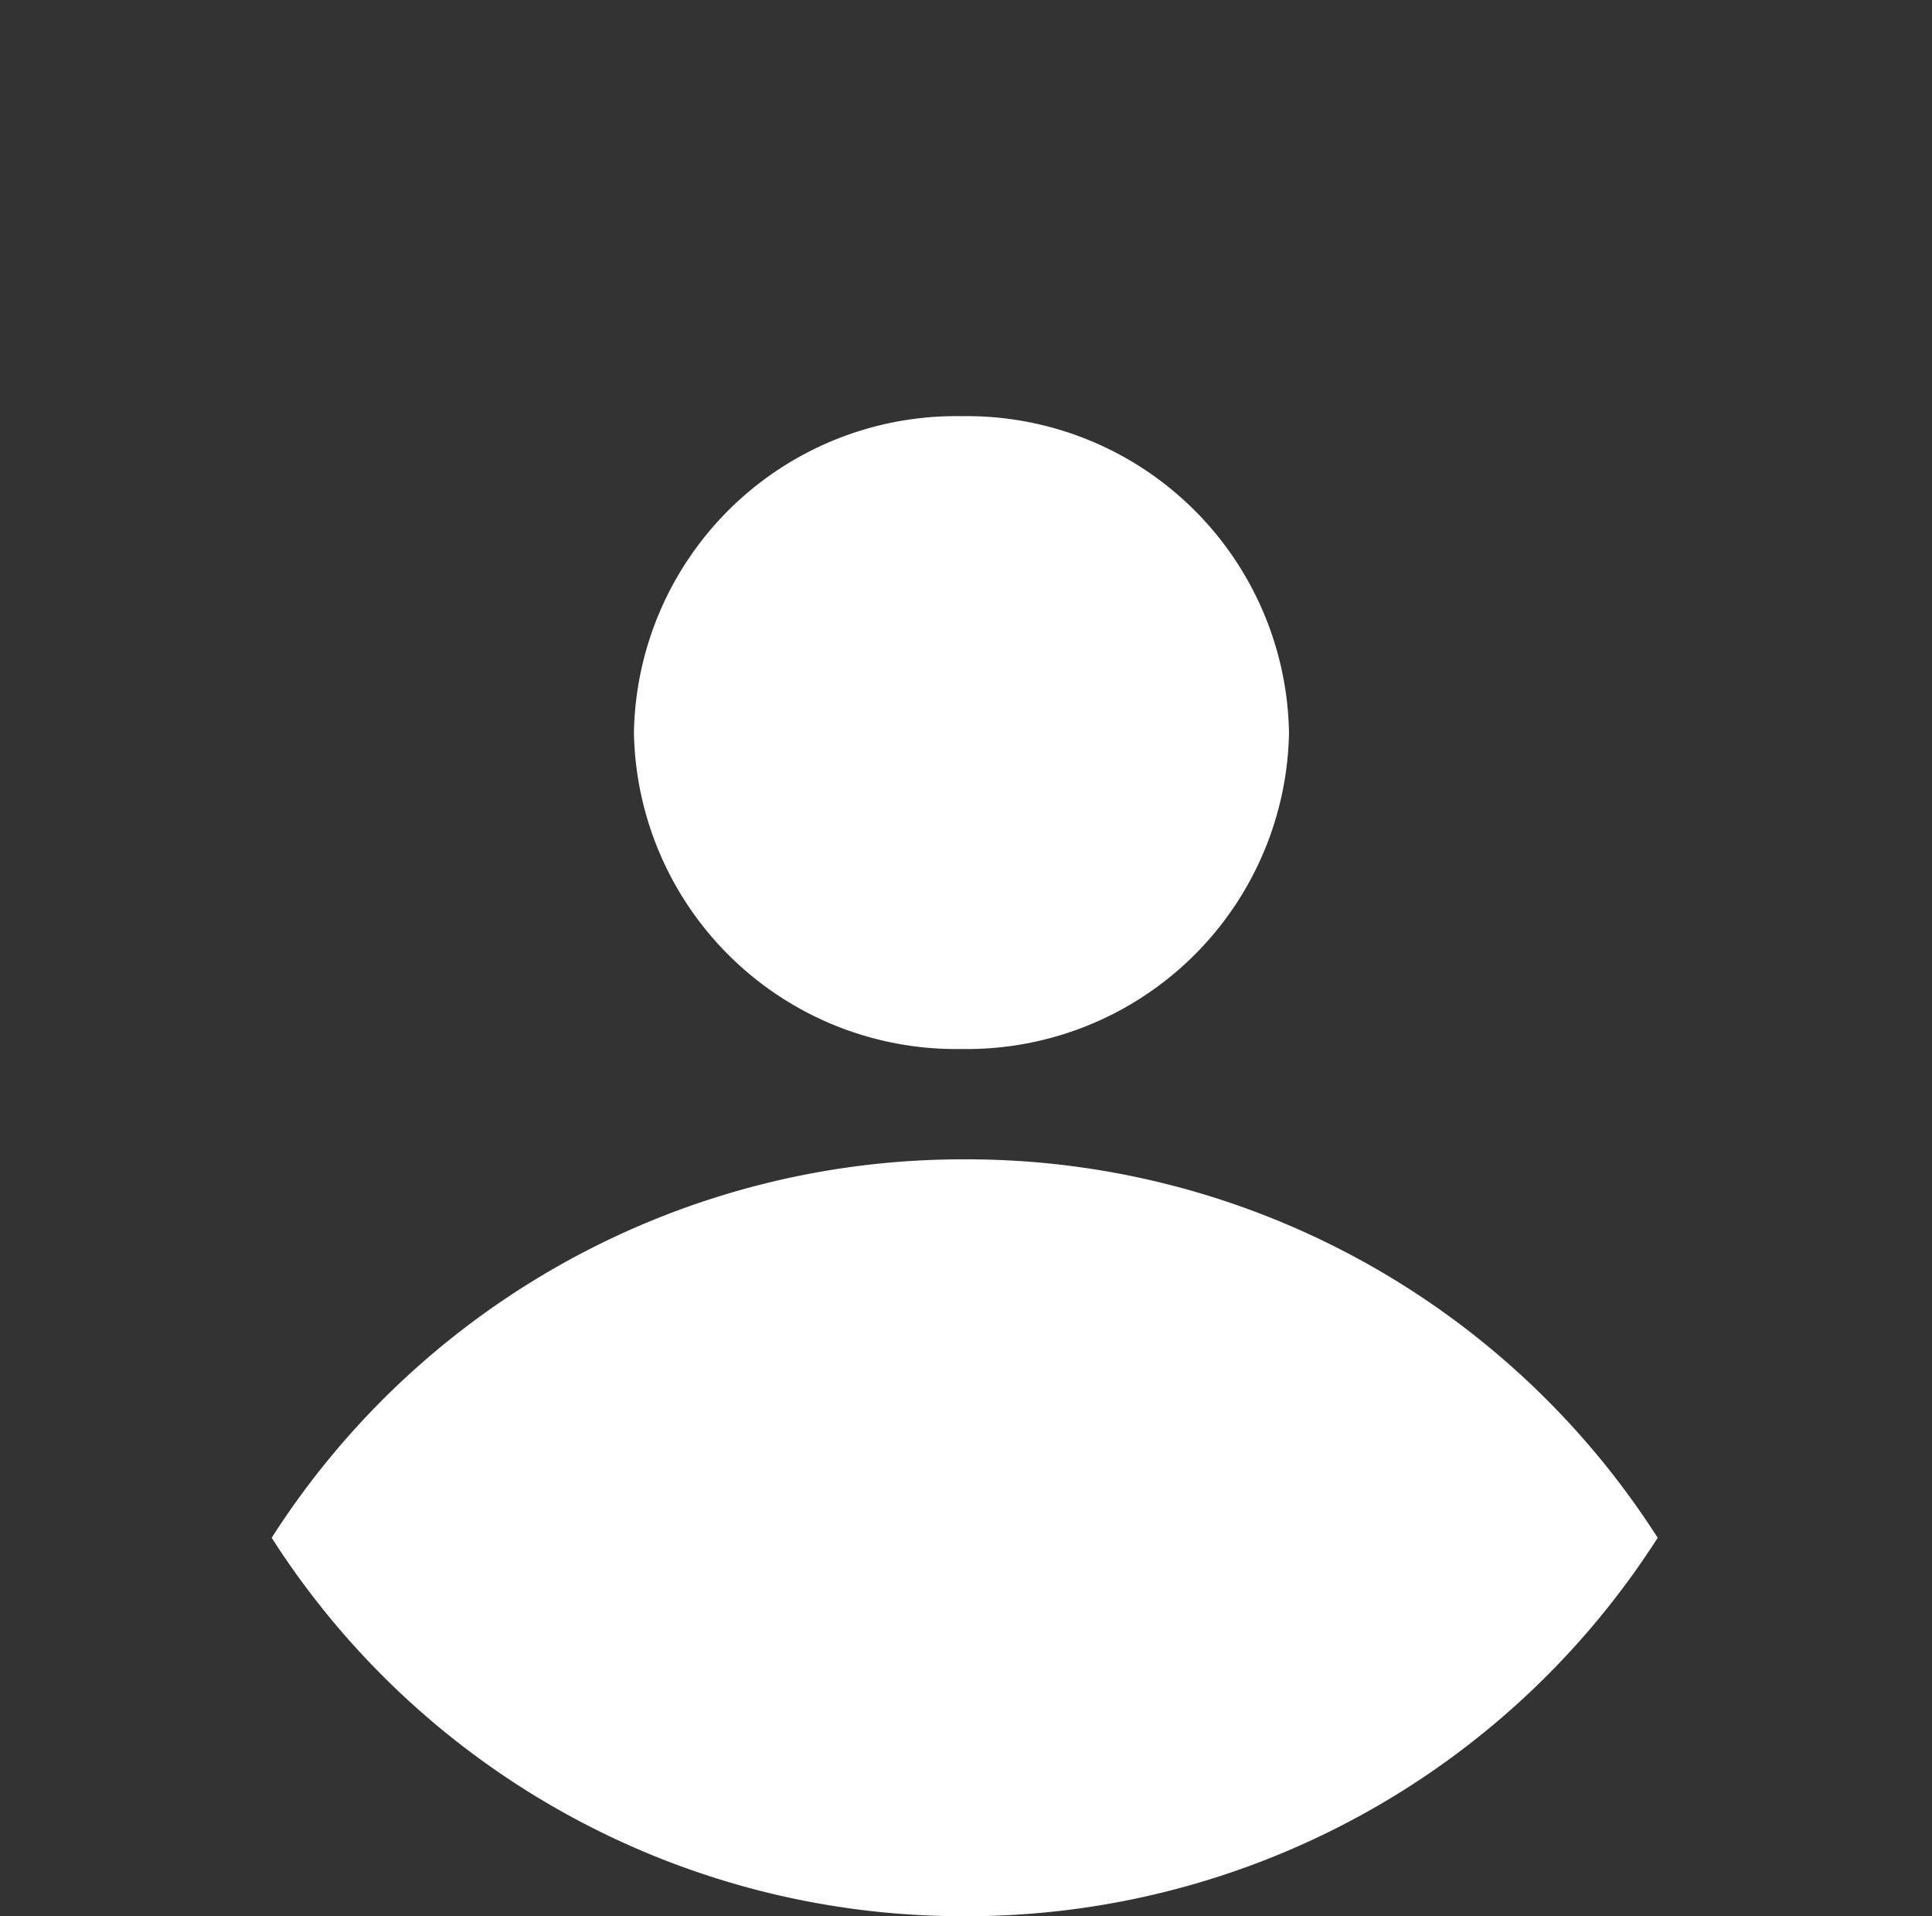 <svg id="编组_3" data-name="编组 3" xmlns="http://www.w3.org/2000/svg" width="64" height="63.469" viewBox="0 0 64 63.469">
  <rect x="0" y="0" width="64" height="63.469" fill="#333333" stroke="none"/>
  <!-- <g id="矩形备份_119" data-name="矩形备份 119" fill="none" stroke="#fff" stroke-miterlimit="10" stroke-width="3">
    <rect width="64" height="63.015" rx="31.508" stroke="none"/>
    <rect x="1.5" y="1.5" width="61" height="60.015" rx="30.008" fill="none"/>
  </g> -->
  <path id="Fill_1" data-name="Fill 1" d="M21.7,10.48a10.671,10.671,0,0,1-10.852,10.48A10.671,10.671,0,0,1,0,10.48,10.671,10.671,0,0,1,10.852,0,10.671,10.671,0,0,1,21.7,10.48" transform="translate(21 13.785)" fill="#ffffff"/>
  <path id="Fill_3" data-name="Fill 3" d="M22.957,0A27.164,27.164,0,0,0,0,12.535,27.165,27.165,0,0,0,22.957,25.069,27.165,27.165,0,0,0,45.913,12.535,27.164,27.164,0,0,0,22.957,0" transform="translate(9 38.4)" fill="#ffffff"/>
</svg>
